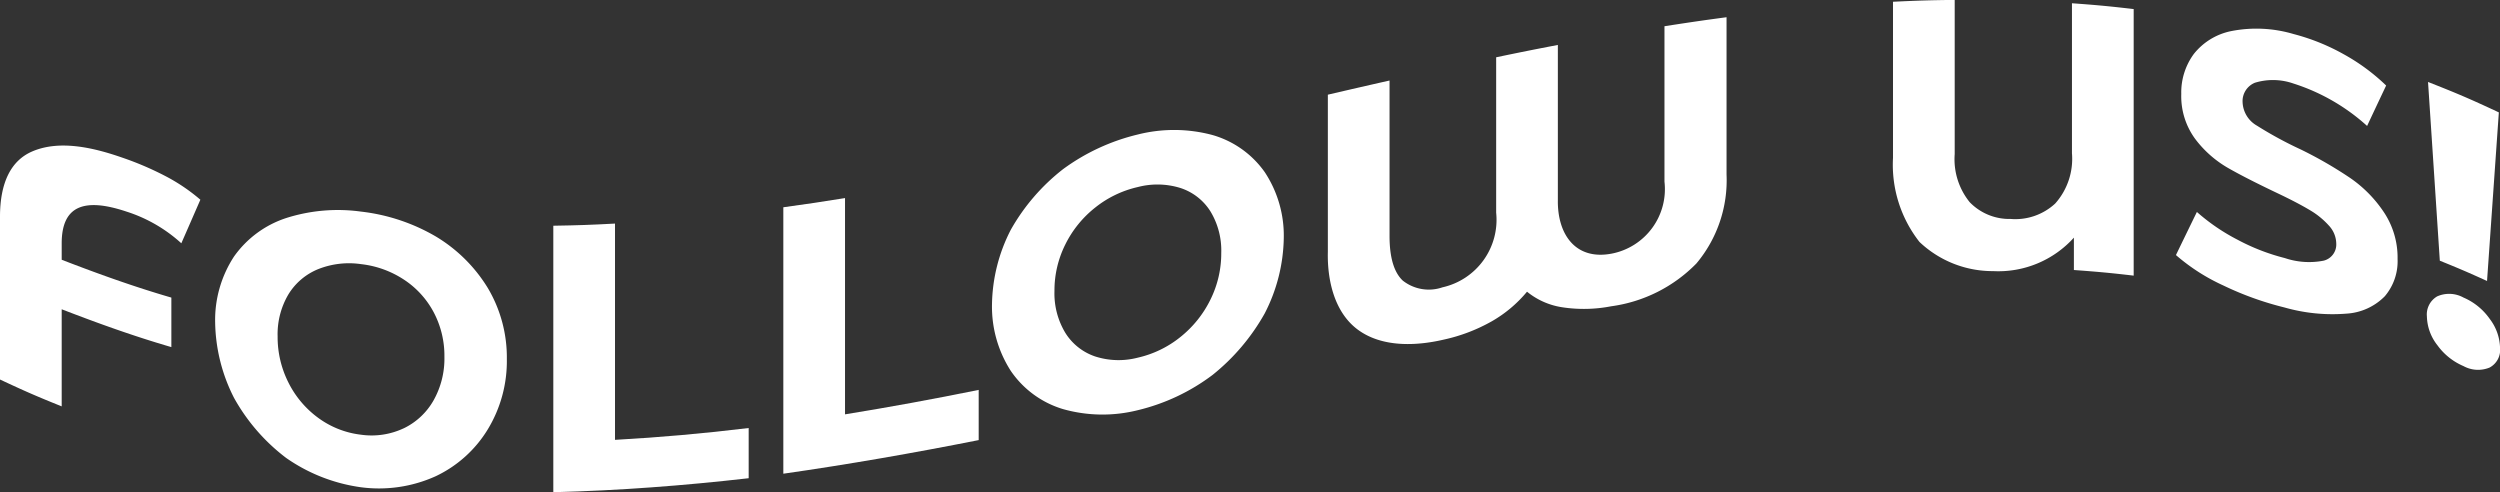 <svg xmlns="http://www.w3.org/2000/svg" width="194.194" height="38.241" viewBox="0 0 194.194 38.241">
  <rect x="0" y="0" width="194.194" height="38.241" fill="#333333" stroke="none"/>
  <g id="Group_322" data-name="Group 322" transform="translate(-115.596 756.33)">
    <g id="Group_321" data-name="Group 321" transform="translate(115.596 -756.33)">
      <path id="Path_2077" data-name="Path 2077" d="M121.66-698.872c-.848.394-1.272,1.3-1.272,2.739v1.272c2.808,1.085,5.626,2.1,8.519,2.939v3.846c-2.893-.839-5.711-1.854-8.519-2.939v7.543c-1.917-.77-2.875-1.187-4.792-2.087v-12.631c0-2.662.85-4.371,2.5-5.083,2.164-.933,4.848-.27,7,.48a24.015,24.015,0,0,1,3.343,1.43,14.239,14.239,0,0,1,2.721,1.838c-.592,1.36-.887,2.037-1.479,3.385a11.5,11.5,0,0,0-4.26-2.462C123.76-699.156,122.508-699.266,121.66-698.872Z" transform="translate(-115.596 715.038)" fill="#fff"/>
      <path id="Path_2078" data-name="Path 2078" d="M198.86-661.13a14.961,14.961,0,0,1-4.053-4.67,13.313,13.313,0,0,1-1.464-5.838,9.008,9.008,0,0,1,1.464-5.137,8.011,8.011,0,0,1,4.053-2.991,13.215,13.215,0,0,1,5.813-.5,14.834,14.834,0,0,1,5.8,1.926,11.876,11.876,0,0,1,4.053,4.015A10.554,10.554,0,0,1,216-668.811a10.205,10.205,0,0,1-1.479,5.457,9.457,9.457,0,0,1-4.053,3.646,10.69,10.69,0,0,1-5.8.854A13.31,13.31,0,0,1,198.86-661.13Zm9.126-2.3a5.308,5.308,0,0,0,2.322-2.173,6.619,6.619,0,0,0,.843-3.379,7.218,7.218,0,0,0-.843-3.484,6.9,6.9,0,0,0-2.322-2.53,7.6,7.6,0,0,0-3.313-1.19,6.493,6.493,0,0,0-3.313.383,4.837,4.837,0,0,0-2.322,1.959,6.071,6.071,0,0,0-.843,3.274,7.83,7.83,0,0,0,.843,3.589,7.578,7.578,0,0,0,2.322,2.745,6.986,6.986,0,0,0,3.313,1.3A5.857,5.857,0,0,0,207.986-663.432Z" transform="translate(-176.63 696.703)" fill="#fff"/>
      <path id="Path_2079" data-name="Path 2079" d="M315.545-675.365c1.917-.031,2.875-.065,4.792-.167v16.8q5.2-.288,10.383-.92v3.9c-5.056.578-10.087.957-15.175,1.087Z" transform="translate(-272.565 692.899)" fill="#fff"/>
      <path id="Path_2080" data-name="Path 2080" d="M398.661-684.04c1.917-.262,2.875-.406,4.792-.714v16.8q5.209-.846,10.383-1.9v3.9c-5.041,1-10.088,1.883-15.175,2.611Z" transform="translate(-337.814 700.14)" fill="#fff"/>
      <path id="Path_2081" data-name="Path 2081" d="M479.585-687.668a7.53,7.53,0,0,1-4.053-2.962,9.225,9.225,0,0,1-1.464-5.184,13.035,13.035,0,0,1,1.464-5.79,15.811,15.811,0,0,1,4.053-4.7A16.155,16.155,0,0,1,485.4-709a11.5,11.5,0,0,1,5.8.044,7.489,7.489,0,0,1,4.053,2.879,8.941,8.941,0,0,1,1.479,5.14,13.189,13.189,0,0,1-1.479,5.834,16.354,16.354,0,0,1-4.053,4.782,15.725,15.725,0,0,1-5.8,2.736A11.275,11.275,0,0,1,479.585-687.668Zm9.126-5.606a8.491,8.491,0,0,0,2.322-2.894,8.083,8.083,0,0,0,.843-3.629,5.86,5.86,0,0,0-.843-3.234,4.329,4.329,0,0,0-2.322-1.81,6.026,6.026,0,0,0-3.313-.077,8.21,8.21,0,0,0-3.313,1.595,8.39,8.39,0,0,0-2.322,2.867,8,8,0,0,0-.843,3.616,5.926,5.926,0,0,0,.843,3.247,4.379,4.379,0,0,0,2.322,1.837,5.937,5.937,0,0,0,3.313.091A8.131,8.131,0,0,0,488.711-693.274Z" transform="translate(-397.012 719.446)" fill="#fff"/>
      <path id="Path_2082" data-name="Path 2082" d="M626.4-750.1v12.217a10.058,10.058,0,0,1-2.337,6.906,11.39,11.39,0,0,1-6.626,3.33,11.1,11.1,0,0,1-3.8.077,5.665,5.665,0,0,1-2.736-1.21,10,10,0,0,1-2.751,2.308,13.341,13.341,0,0,1-3.757,1.423c-2.165.5-4.775.587-6.626-.776-1.827-1.344-2.389-3.844-2.337-6.042v-12.217c1.917-.445,2.875-.666,4.792-1.1v12.069q0,2.515,1.035,3.479a3.267,3.267,0,0,0,3.076.517,5.375,5.375,0,0,0,4.171-5.8v-12.069c1.917-.4,2.875-.591,4.792-.959v12.069c-.033,2.639,1.368,4.689,4.2,4.137a5.1,5.1,0,0,0,4.082-5.591V-749.4C623.51-749.7,624.475-749.843,626.4-750.1Z" transform="translate(-492.286 751.438)" fill="#fff"/>
      <path id="Path_2083" data-name="Path 2083" d="M818.347-755.625v20.706c-1.858-.218-2.786-.3-4.644-.437v-2.514a7.9,7.9,0,0,1-6.271,2.6,8.256,8.256,0,0,1-5.724-2.267,9.7,9.7,0,0,1-2.056-6.528v-12.128c1.917-.093,2.875-.123,4.792-.144v11.98a5.3,5.3,0,0,0,1.168,3.735,4.287,4.287,0,0,0,3.18,1.3,4.553,4.553,0,0,0,3.461-1.2,5.219,5.219,0,0,0,1.3-3.9q0-5.828,0-11.655C815.472-755.938,816.43-755.849,818.347-755.625Z" transform="translate(-652.608 756.33)" fill="#fff"/>
      <path id="Path_2084" data-name="Path 2084" d="M905.585-726.045a15.19,15.19,0,0,1-3.683-2.363c.651-1.345.976-2.014,1.627-3.348a15.435,15.435,0,0,0,3.165,2.16,16.221,16.221,0,0,0,3.668,1.422,5.884,5.884,0,0,0,3.017.2,1.292,1.292,0,0,0,.976-1.328,2.087,2.087,0,0,0-.577-1.4,6.188,6.188,0,0,0-1.479-1.2c-.6-.361-1.419-.791-2.44-1.278-1.576-.75-2.869-1.4-3.875-1.974a8.482,8.482,0,0,1-2.588-2.277,5.594,5.594,0,0,1-1.08-3.488,5.044,5.044,0,0,1,.976-3.111,4.953,4.953,0,0,1,2.943-1.783,10.14,10.14,0,0,1,4.807.237,16.353,16.353,0,0,1,3.875,1.559,15.529,15.529,0,0,1,3.313,2.44c-.592,1.25-.888,1.878-1.479,3.139a15.544,15.544,0,0,0-5.738-3.3,4.8,4.8,0,0,0-2.973-.057,1.538,1.538,0,0,0-.961,1.509,2.189,2.189,0,0,0,1.109,1.822,29.741,29.741,0,0,0,3.387,1.842,31.732,31.732,0,0,1,3.875,2.235,9.868,9.868,0,0,1,2.588,2.624,6.363,6.363,0,0,1,1.08,3.663,4.2,4.2,0,0,1-.991,2.89,4.55,4.55,0,0,1-2.973,1.351,13.593,13.593,0,0,1-4.822-.479A24.346,24.346,0,0,1,905.585-726.045Z" transform="translate(-732.88 748.221)" fill="#fff"/>
      <path id="Path_2085" data-name="Path 2085" d="M993.4-706.262a3.746,3.746,0,0,1-.813-2.23,1.624,1.624,0,0,1,.8-1.563,2.3,2.3,0,0,1,2.041.092,4.8,4.8,0,0,1,2.041,1.66,3.86,3.86,0,0,1,.8,2.249,1.552,1.552,0,0,1-.814,1.53,2.357,2.357,0,0,1-2.026-.115A4.839,4.839,0,0,1,993.4-706.262Zm-.725-20.446c2.2.861,3.3,1.331,5.5,2.363q-.459,6.547-.917,13.095c-1.467-.668-2.2-.982-3.668-1.575Q993.134-719.767,992.675-726.708Z" transform="translate(-804.071 733.076)" fill="#fff"/>
    </g>
  </g>
</svg>
